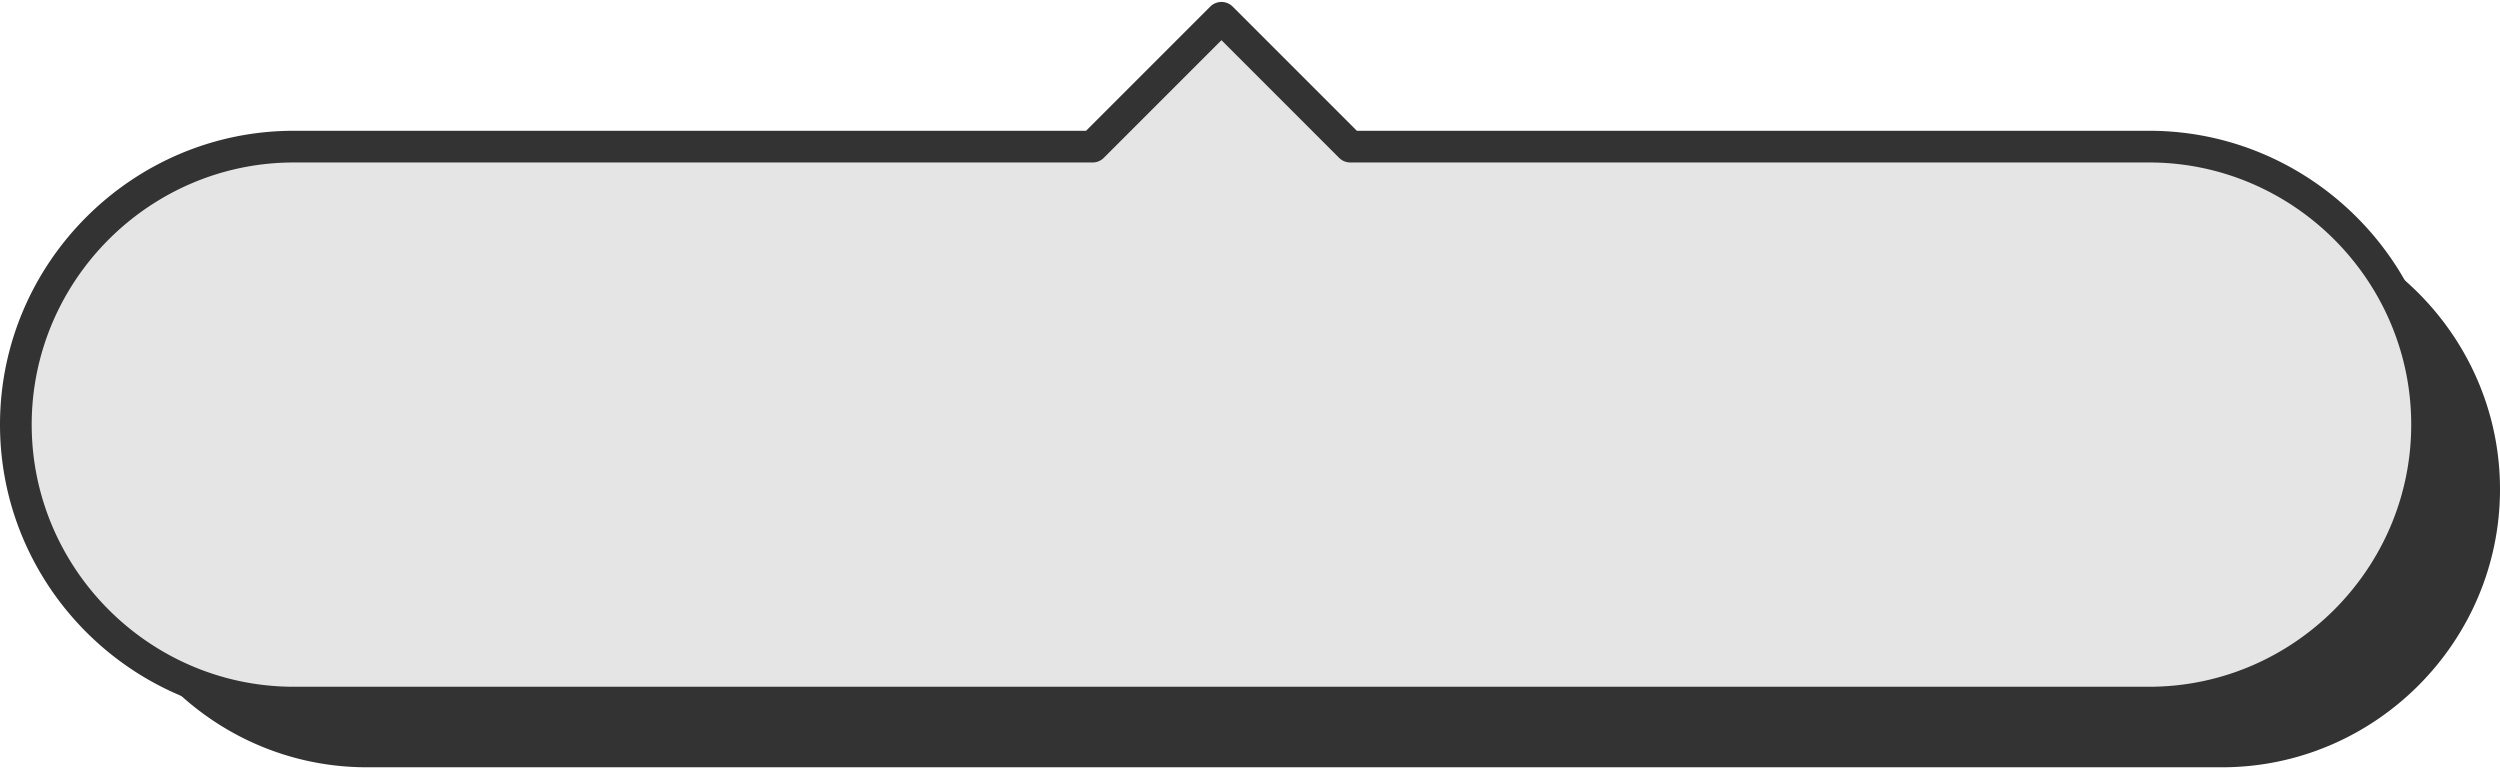 <?xml version="1.0" encoding="UTF-8"?>
<svg xmlns="http://www.w3.org/2000/svg" width="143" height="44" viewBox="0 0 261.846 80.16" shape-rendering="geometricPrecision" image-rendering="optimizeQuality" fill-rule="evenodd" xmlns:v="https://vecta.io/nano"><path d="M247.892 26.218c8.353 5.134 13.954 14.359 13.954 24.825v.001c0 16.008-13.107 29.116-29.115 29.116H38.415c-9.207 0-17.454-4.335-22.8-11.064a28.88 28.88 0 0 0 15.16 4.29h194.317c16.008 0 29.115-13.109 29.115-29.116v-.001c0-6.803-2.367-13.08-6.315-18.051z" fill="#333"/><path d="M30.775 15.153h83.664l13.494-13.494 13.494 13.494h83.665c16.013 0 29.115 13.105 29.115 29.116v.001c0 16.007-13.107 29.116-29.115 29.116H30.775C14.768 73.386 1.66 60.283 1.66 44.27v-.001c0-16.014 13.102-29.116 29.115-29.116z" fill="gray" fill-opacity=".2"/><path d="M30.775 13.493h82.977L126.76.486a1.66 1.66 0 0 1 2.346 0l13.007 13.007h82.979c16.929 0 30.774 13.847 30.774 30.776s-13.845 30.777-30.774 30.777H30.775C13.847 75.046 0 61.198 0 44.27s13.846-30.777 30.775-30.777zm83.664 3.32H30.775C15.677 16.813 3.32 29.17 3.32 44.269s12.356 27.457 27.455 27.457h194.317c15.097 0 27.455-12.358 27.455-27.456s-12.356-27.457-27.455-27.457h-83.665a1.66 1.66 0 0 1-1.173-.487L127.933 4.005l-12.299 12.299c-.301.313-.726.509-1.195.509z" fill="#333" fill-rule="nonzero"/></svg>